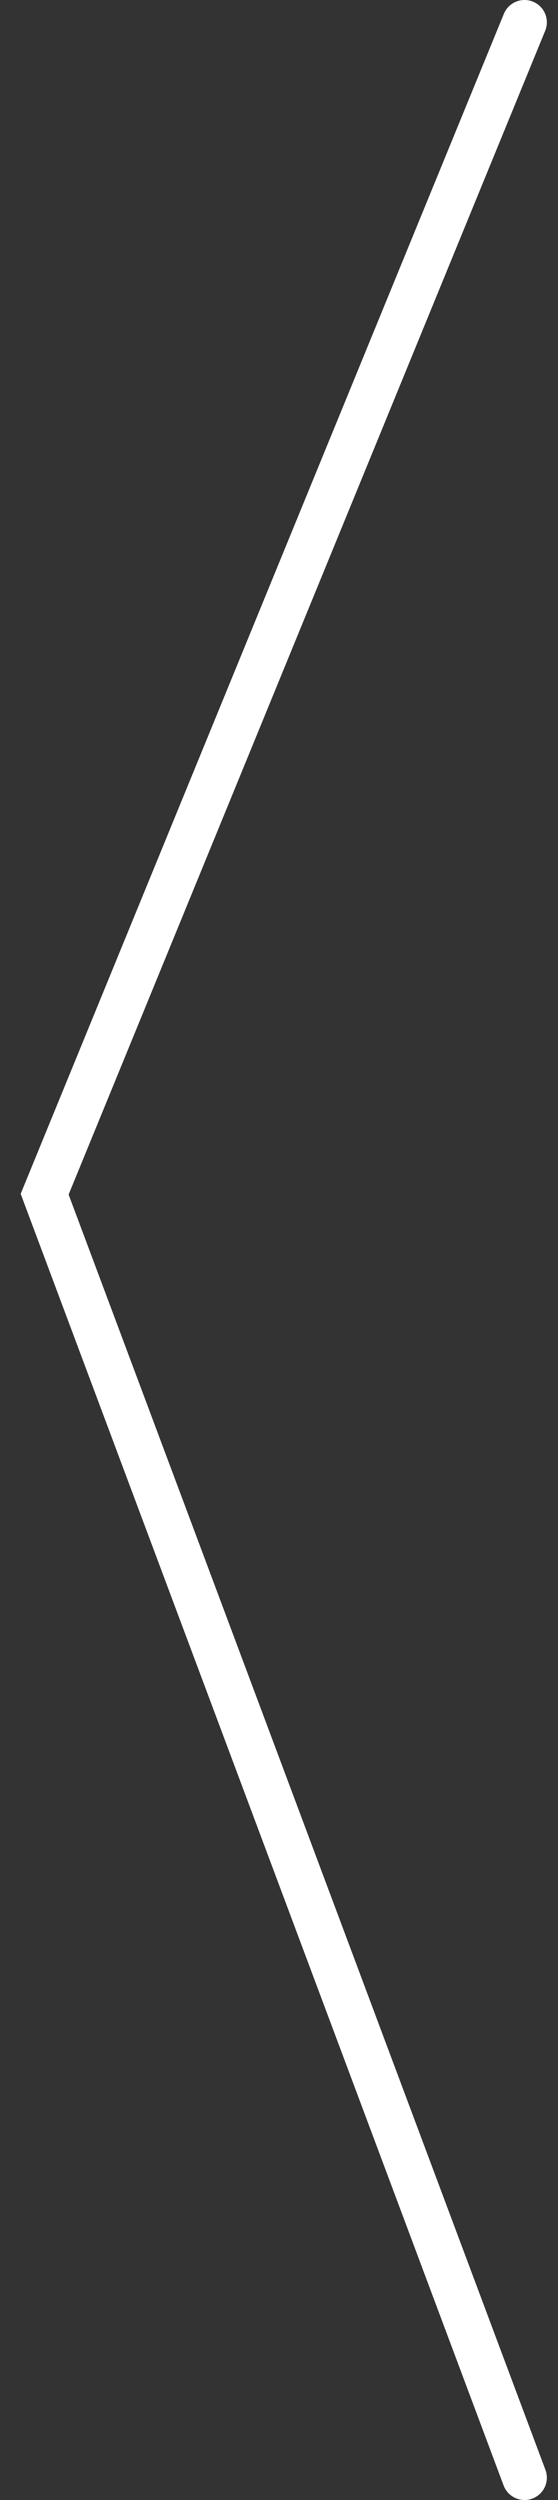 <svg width="25" height="112" viewBox="0 0 25 112" fill="none" xmlns="http://www.w3.org/2000/svg">
<rect x="0" y="0" width="25" height="112" fill="#333333" stroke="none"/>
<path d="M23.5 1L2 53.5L23.5 111" stroke="white" stroke-width="2" stroke-linecap="round"/>
</svg>
